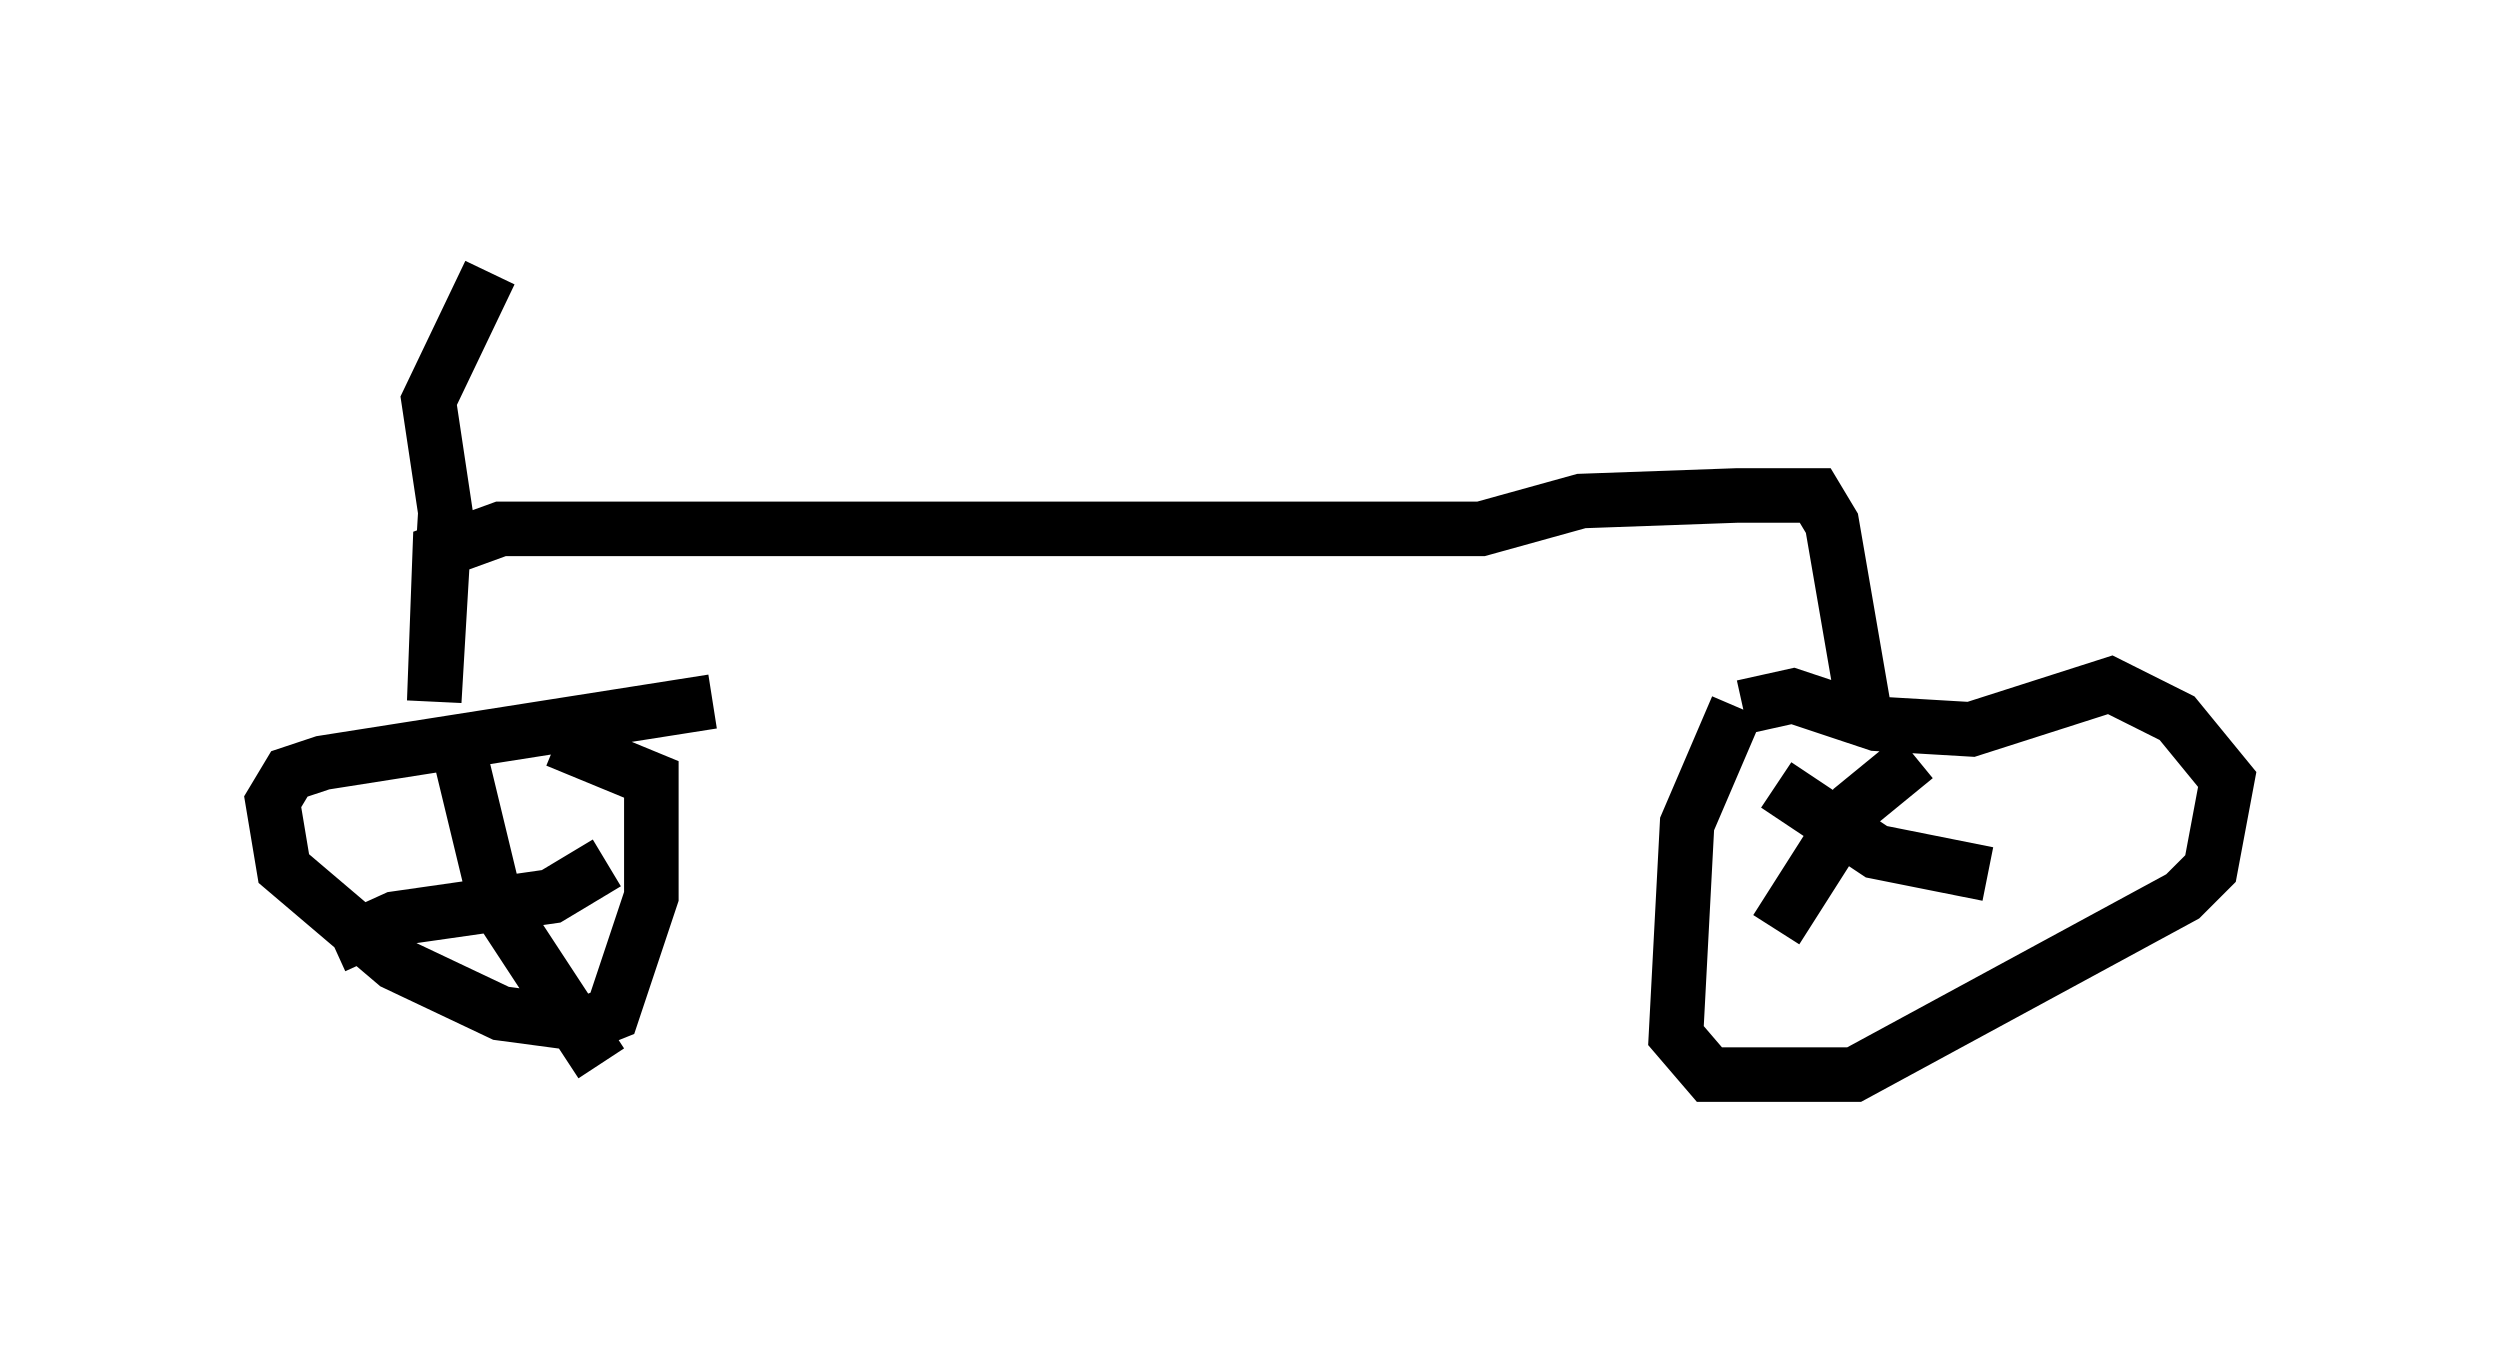 <?xml version="1.0" encoding="utf-8" ?>
<svg baseProfile="full" height="24.7" version="1.1" width="45.832" xmlns="http://www.w3.org/2000/svg" xmlns:ev="http://www.w3.org/2001/xml-events" xmlns:xlink="http://www.w3.org/1999/xlink"><defs /><rect fill="white" height="24.7" width="45.832" x="0" y="0" /><path d="M32.461, 12.452 m-0.613, 0.51 l-0.919, 2.144 -0.204, 3.879 l0.613, 0.715 2.654, 0.0 l6.023, -3.267 0.51, -0.51 l0.306, -1.633 -0.919, -1.123 l-1.225, -0.613 -2.552, 0.817 l-1.735, -0.102 -1.531, -0.51 l-0.919, 0.204 m-18.886, -0.102 l-7.146, 1.123 -0.613, 0.204 l-0.306, 0.51 0.204, 1.225 l2.042, 1.735 1.94, 0.919 l1.531, 0.204 0.51, -0.204 l0.715, -2.144 0.0, -2.144 l-1.735, -0.715 m-1.838, 0.0 l0.715, 2.96 1.94, 2.96 m-4.9, -2.144 l1.123, -0.51 2.858, -0.408 l1.021, -0.613 m21.438, -1.429 l1.838, 1.225 2.042, 0.408 m-1.327, -2.144 l-1.123, 0.919 -1.429, 2.246 m-23.582, -12.046 l-1.123, 2.348 0.306, 2.042 l-0.204, 3.471 0.102, -2.756 l1.123, -0.408 17.967, 0.0 l1.838, -0.51 2.858, -0.102 l1.429, 0.0 0.306, 0.51 l0.51, 2.96 -0.204, 0.102 " fill="none" stroke="black" stroke-width="1" /></svg>